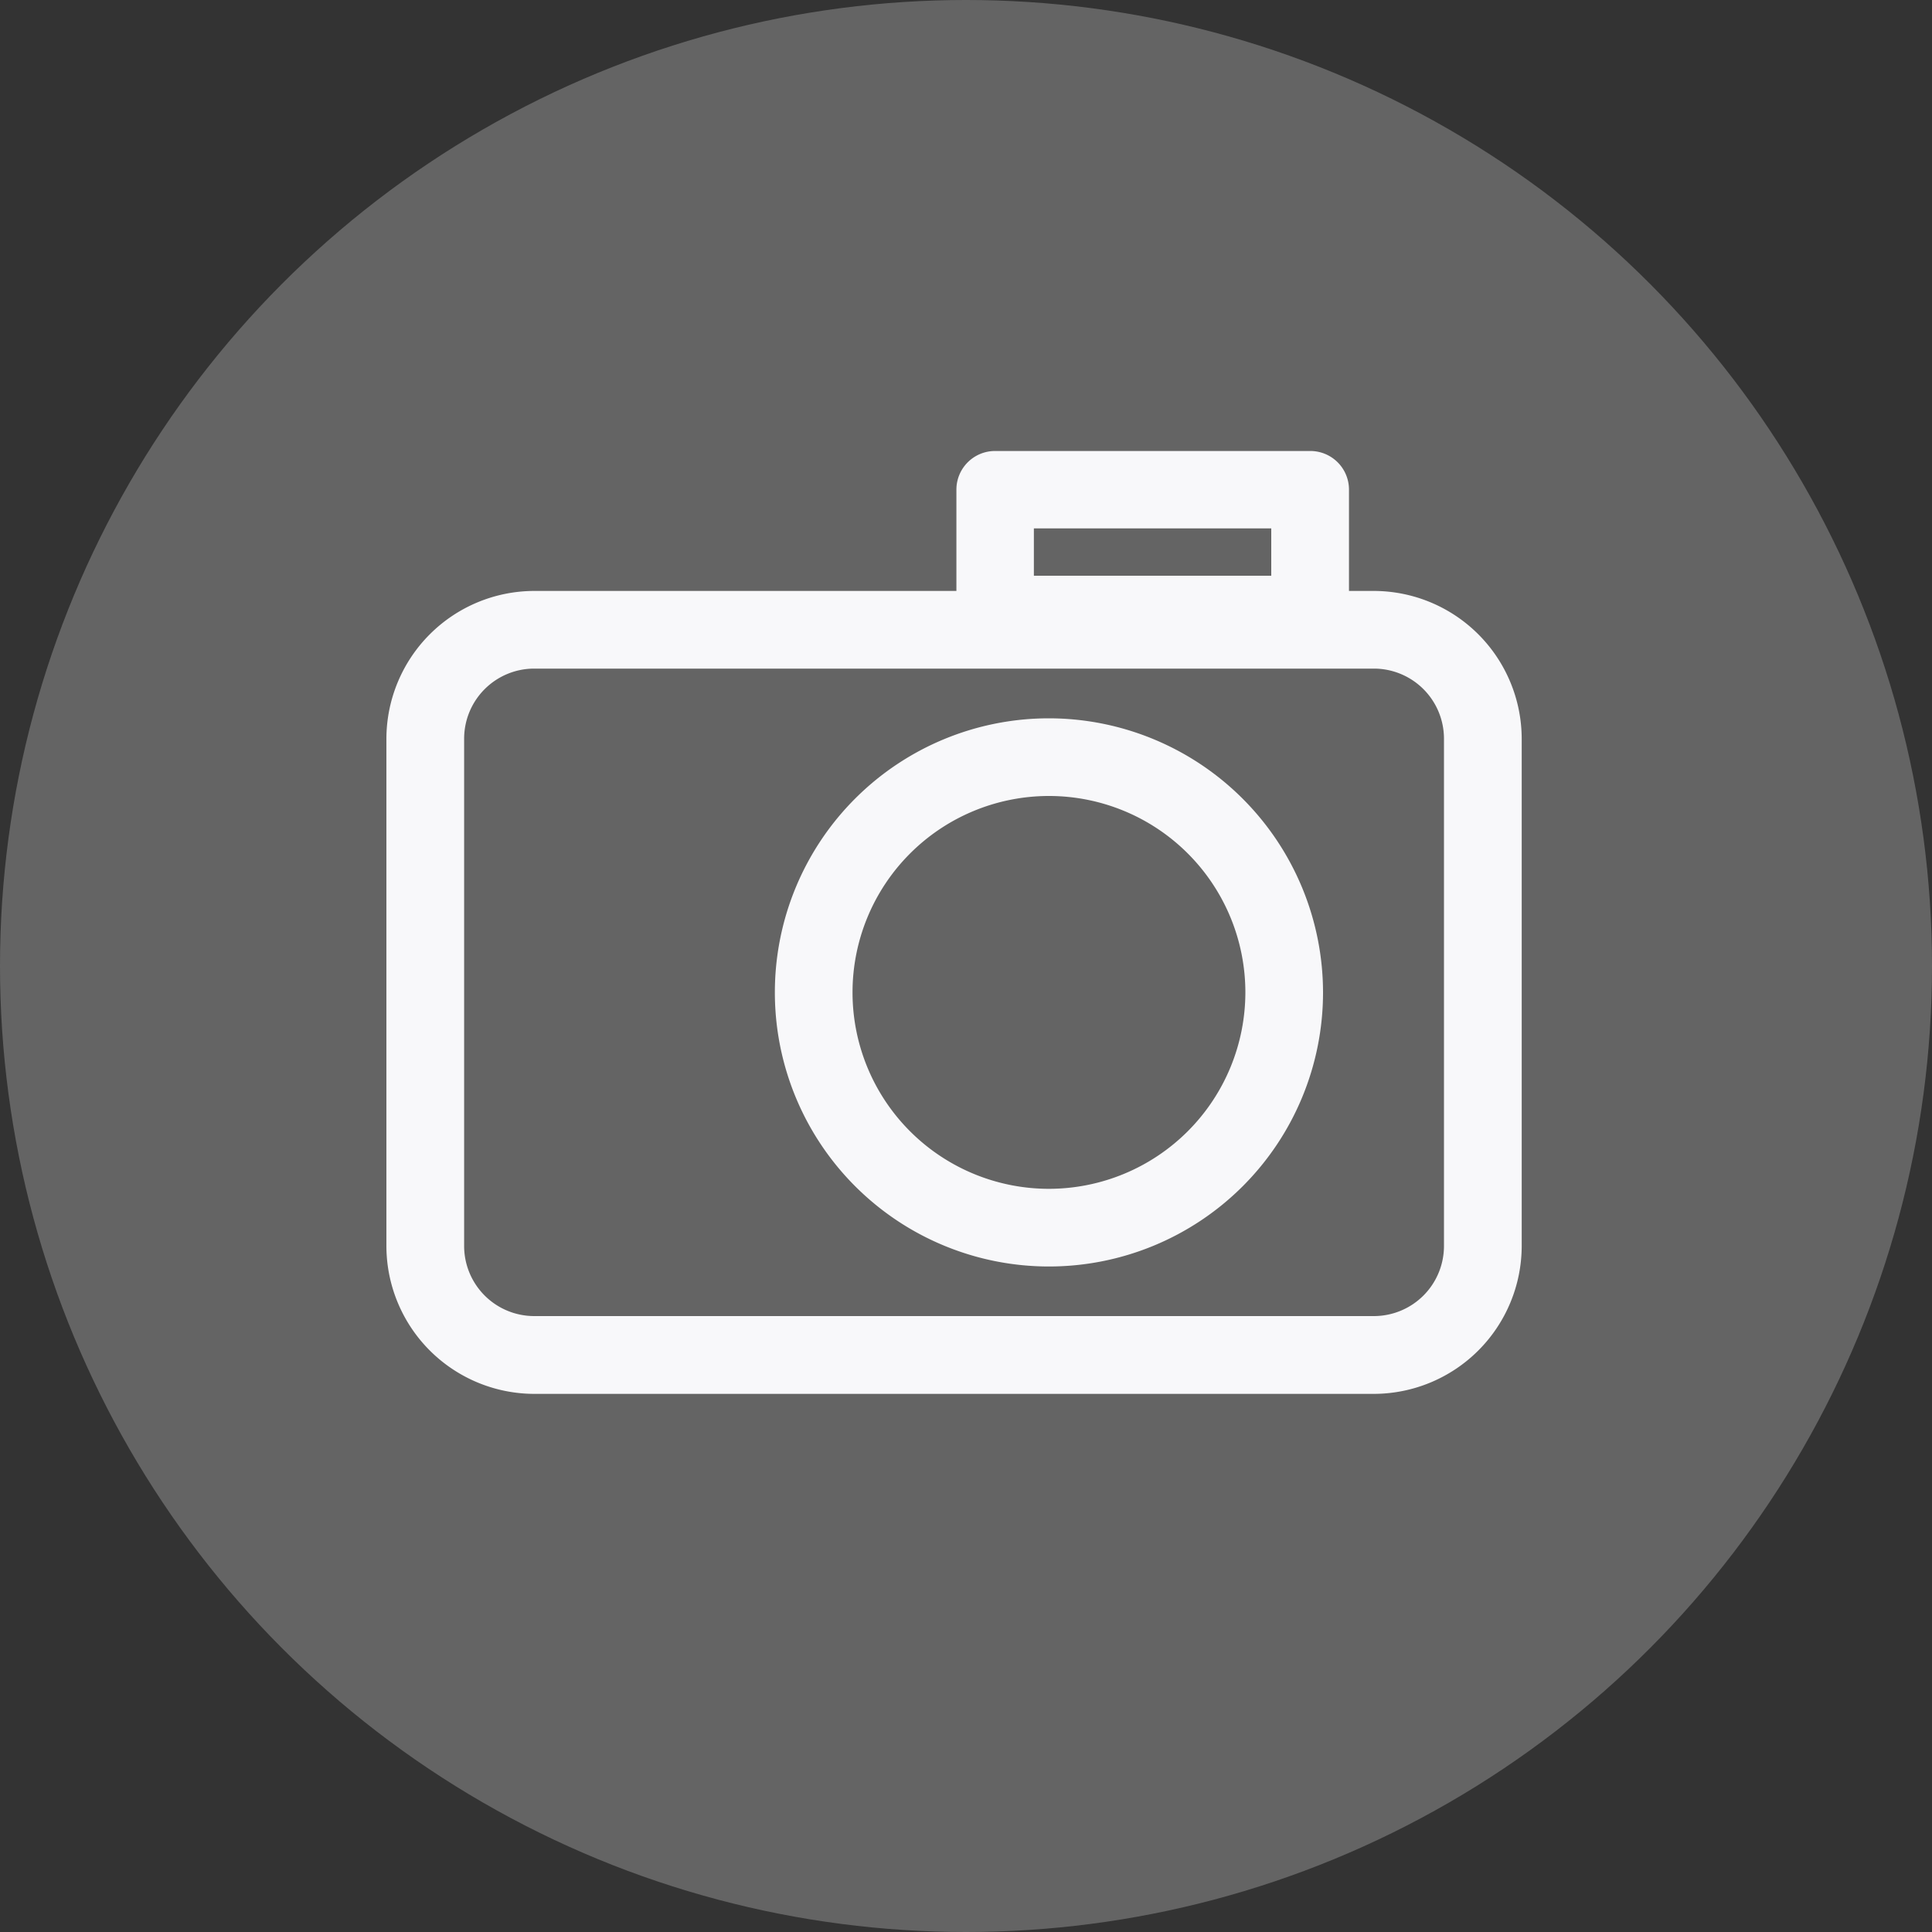 <svg xmlns="http://www.w3.org/2000/svg" width="30" height="30" viewBox="0 0 30 30">
  <rect x="0" y="0" width="30" height="30" fill="#333333" stroke="none"/>
  <g id="그룹_20720" data-name="그룹 20720" transform="translate(-834 -474)">
    <circle id="타원_392" data-name="타원 392" cx="15" cy="15" r="15" transform="translate(834 474)" fill="#646464"/>
    <g id="구성_요소_32_8" data-name="구성 요소 32 – 8" transform="translate(839 479)">
      <rect id="사각형_25170" data-name="사각형 25170" width="20" height="20" fill="none" opacity="0.5"/>
      <g id="레이어_4" transform="translate(-87.5 -108.77)">
        <g id="그룹_20598" data-name="그룹 20598" transform="translate(88.5 110.77)">
          <path id="패스_7843" data-name="패스 7843" d="M103.834,112.946h-.387v-1.573a.6.6,0,0,0-.6-.6H97.951a.6.6,0,0,0-.6.6v1.573H90.794A2.3,2.3,0,0,0,88.5,115.24v7.88a2.3,2.3,0,0,0,2.294,2.294h13.041a2.3,2.3,0,0,0,2.294-2.294v-7.88A2.3,2.3,0,0,0,103.834,112.946Zm-5.28-.971h3.686v.735H98.554Zm6.368,11.144a1.089,1.089,0,0,1-1.087,1.087H90.794a1.089,1.089,0,0,1-1.087-1.087v-7.88a1.089,1.089,0,0,1,1.087-1.087h13.041a1.089,1.089,0,0,1,1.087,1.087Z" transform="translate(-88.5 -110.77)" fill="#f8f8fa"/>
          <path id="패스_7844" data-name="패스 7844" d="M182.756,172.74A4.256,4.256,0,1,0,187.012,177,4.261,4.261,0,0,0,182.756,172.74Zm0,7.306a3.05,3.05,0,1,1,3.05-3.05A3.053,3.053,0,0,1,182.756,180.046Z" transform="translate(-172.468 -168.586)" fill="#f8f8fa"/>
        </g>
      </g>
    </g>
  </g>
</svg>
